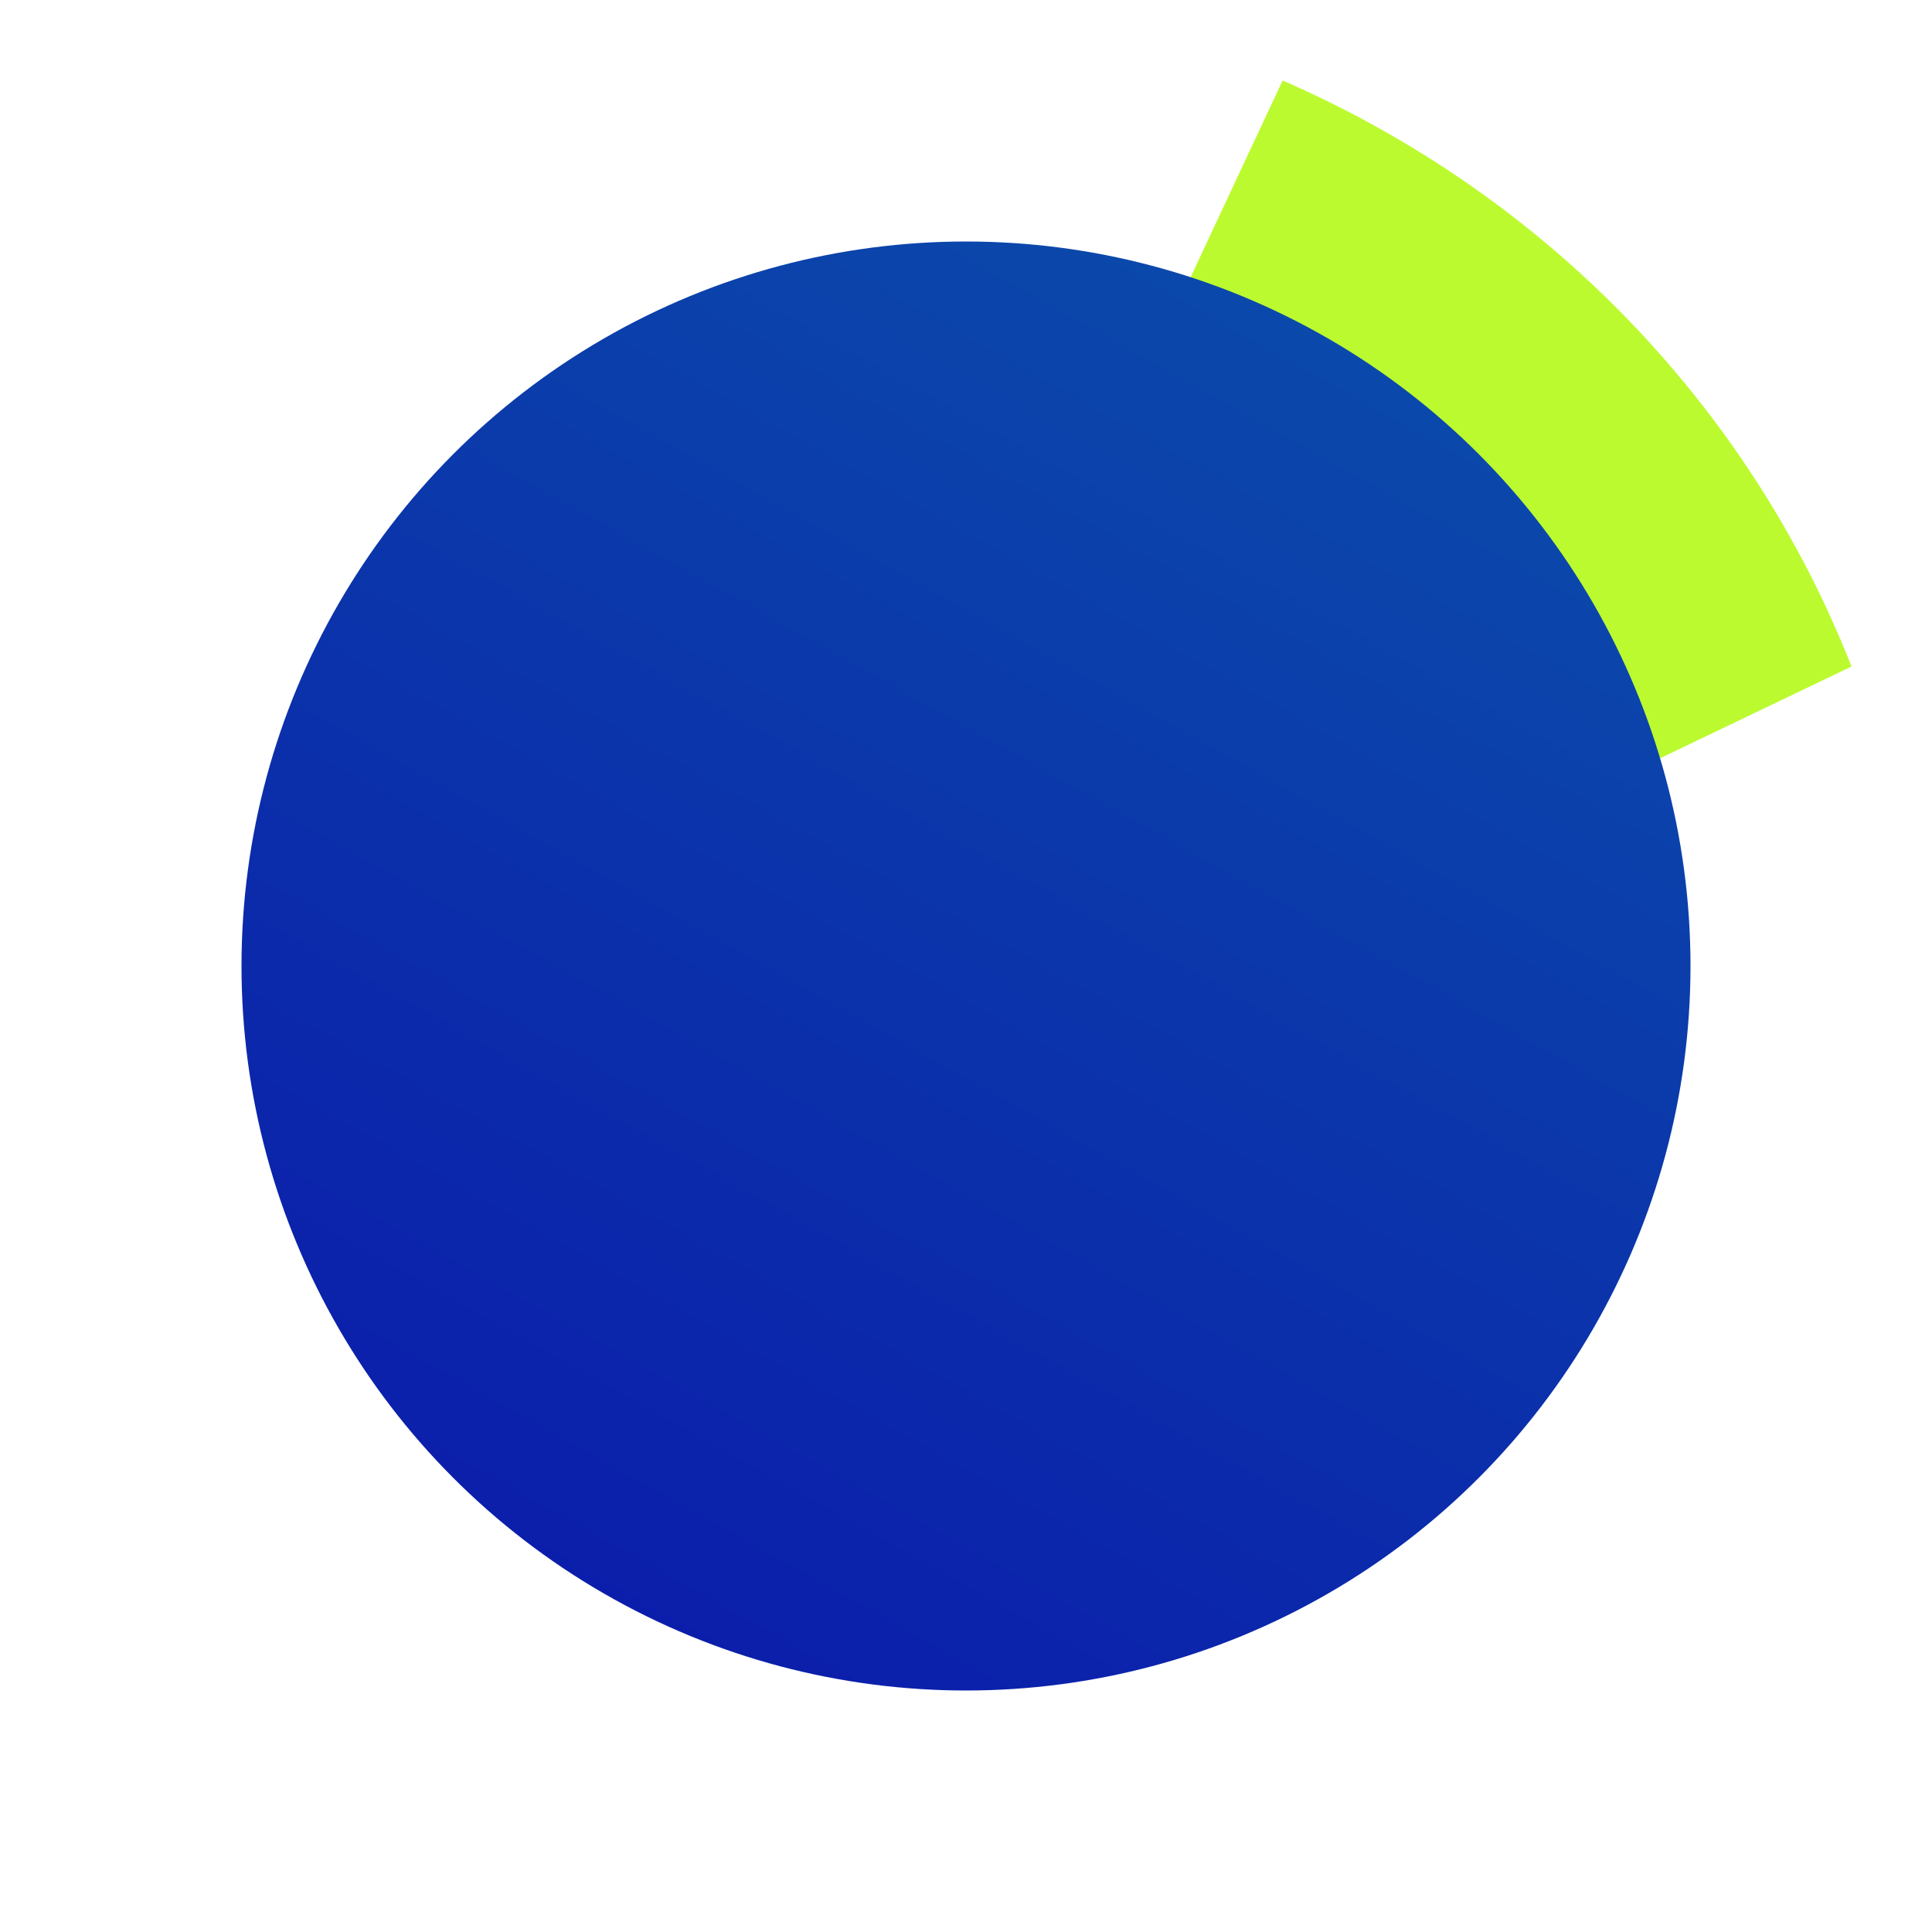<svg width="80" height="80" viewBox="0 0 80 80" fill="none" xmlns="http://www.w3.org/2000/svg">
<path d="M53.111 3.333C63.935 8.041 72.409 16.769 76.667 27.599L44.288 43.118C40.051 45.148 35.607 40.745 37.598 36.49L53.111 3.333Z" fill="#BCFA30"/>
<g style="mix-blend-mode:hard-light">
<circle cx="40" cy="40" r="30" fill="url(#paint0_linear_898_6890)"/>
</g>
<defs>
<linearGradient id="paint0_linear_898_6890" x1="54.667" y1="10" x2="23.023" y2="66.678" gradientUnits="userSpaceOnUse">
<stop stop-color="#0B4BAB"/>
<stop offset="1" stop-color="#0B1DAB"/>
</linearGradient>
</defs>
</svg>
